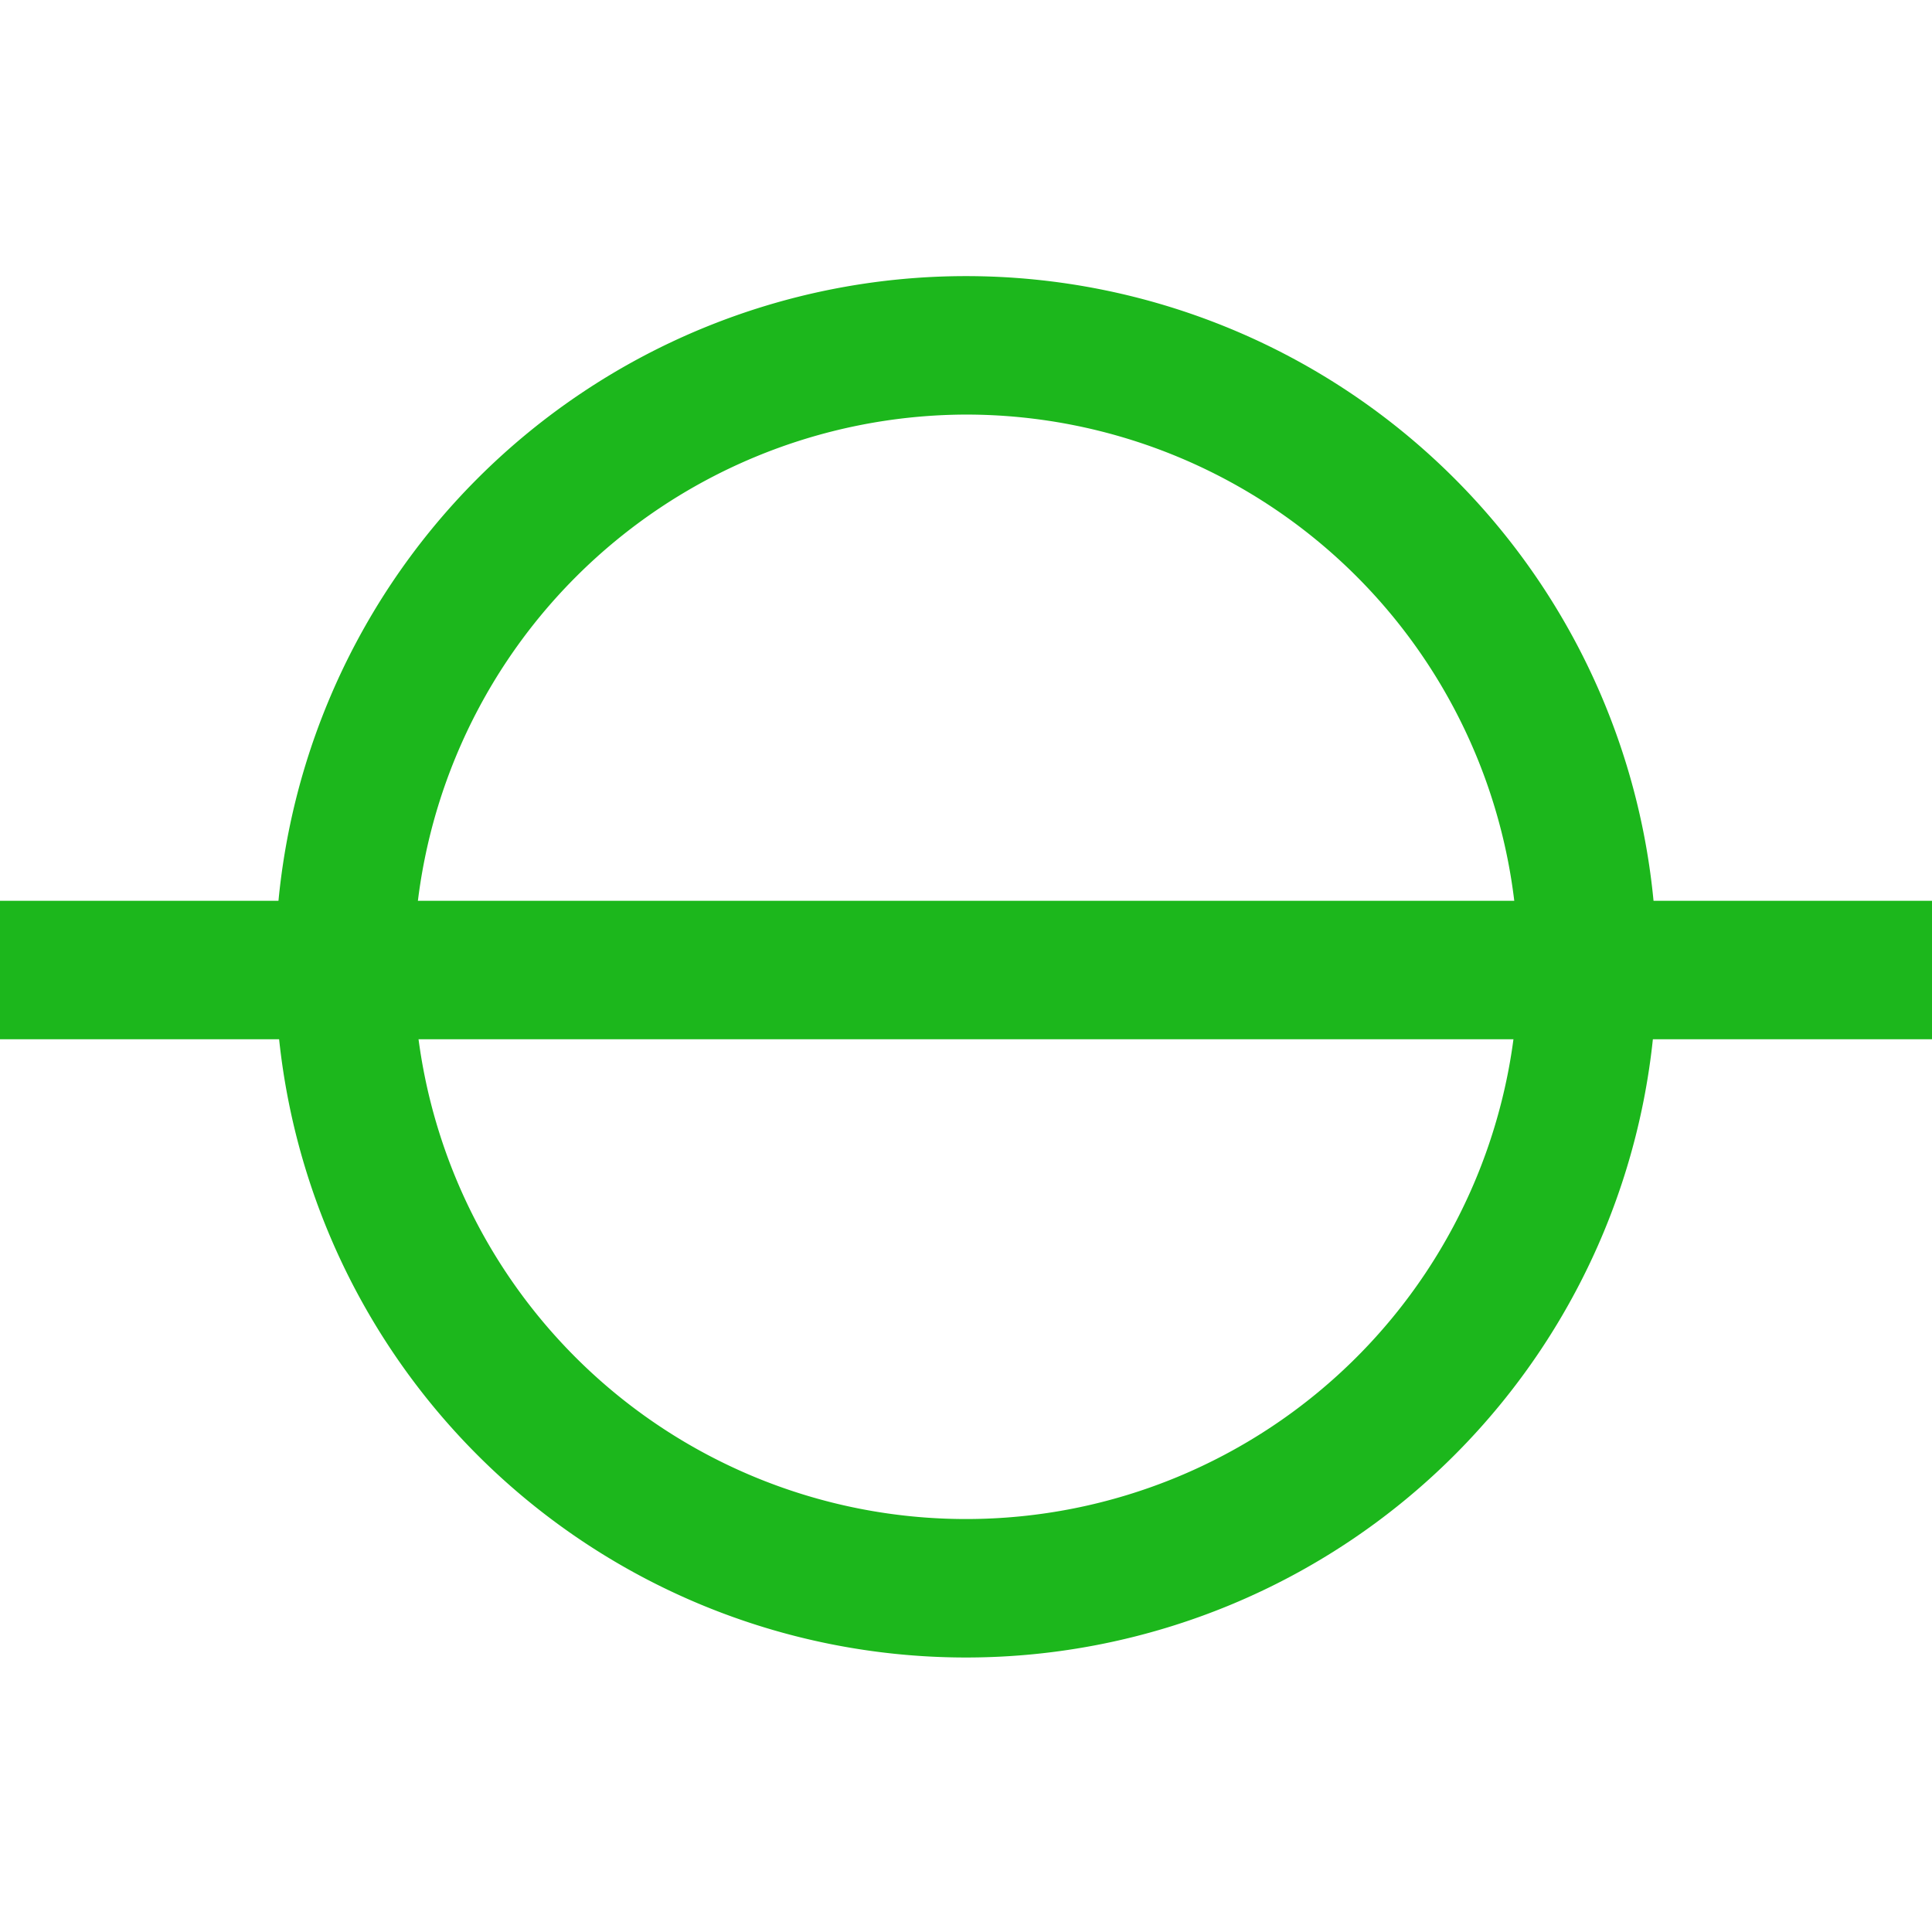 <svg width="100" height="100" xmlns="http://www.w3.org/2000/svg" viewBox="0 0 12 8.57"><defs><style>.cls-1{fill:#1cb71c;}</style></defs><title>资源 70</title><g id="图层_2" data-name="图层 2"><g id="图层_1-2" data-name="图层 1"><path class="cls-1" d="M6,.86A3.43,3.43,0,1,1,2.57,4.29,3.44,3.44,0,0,1,6,.86M6,0a4.29,4.29,0,1,0,4.29,4.29A4.29,4.29,0,0,0,6,0Z"/><rect class="cls-1" y="3.88" width="12" height="0.86"/></g></g></svg>